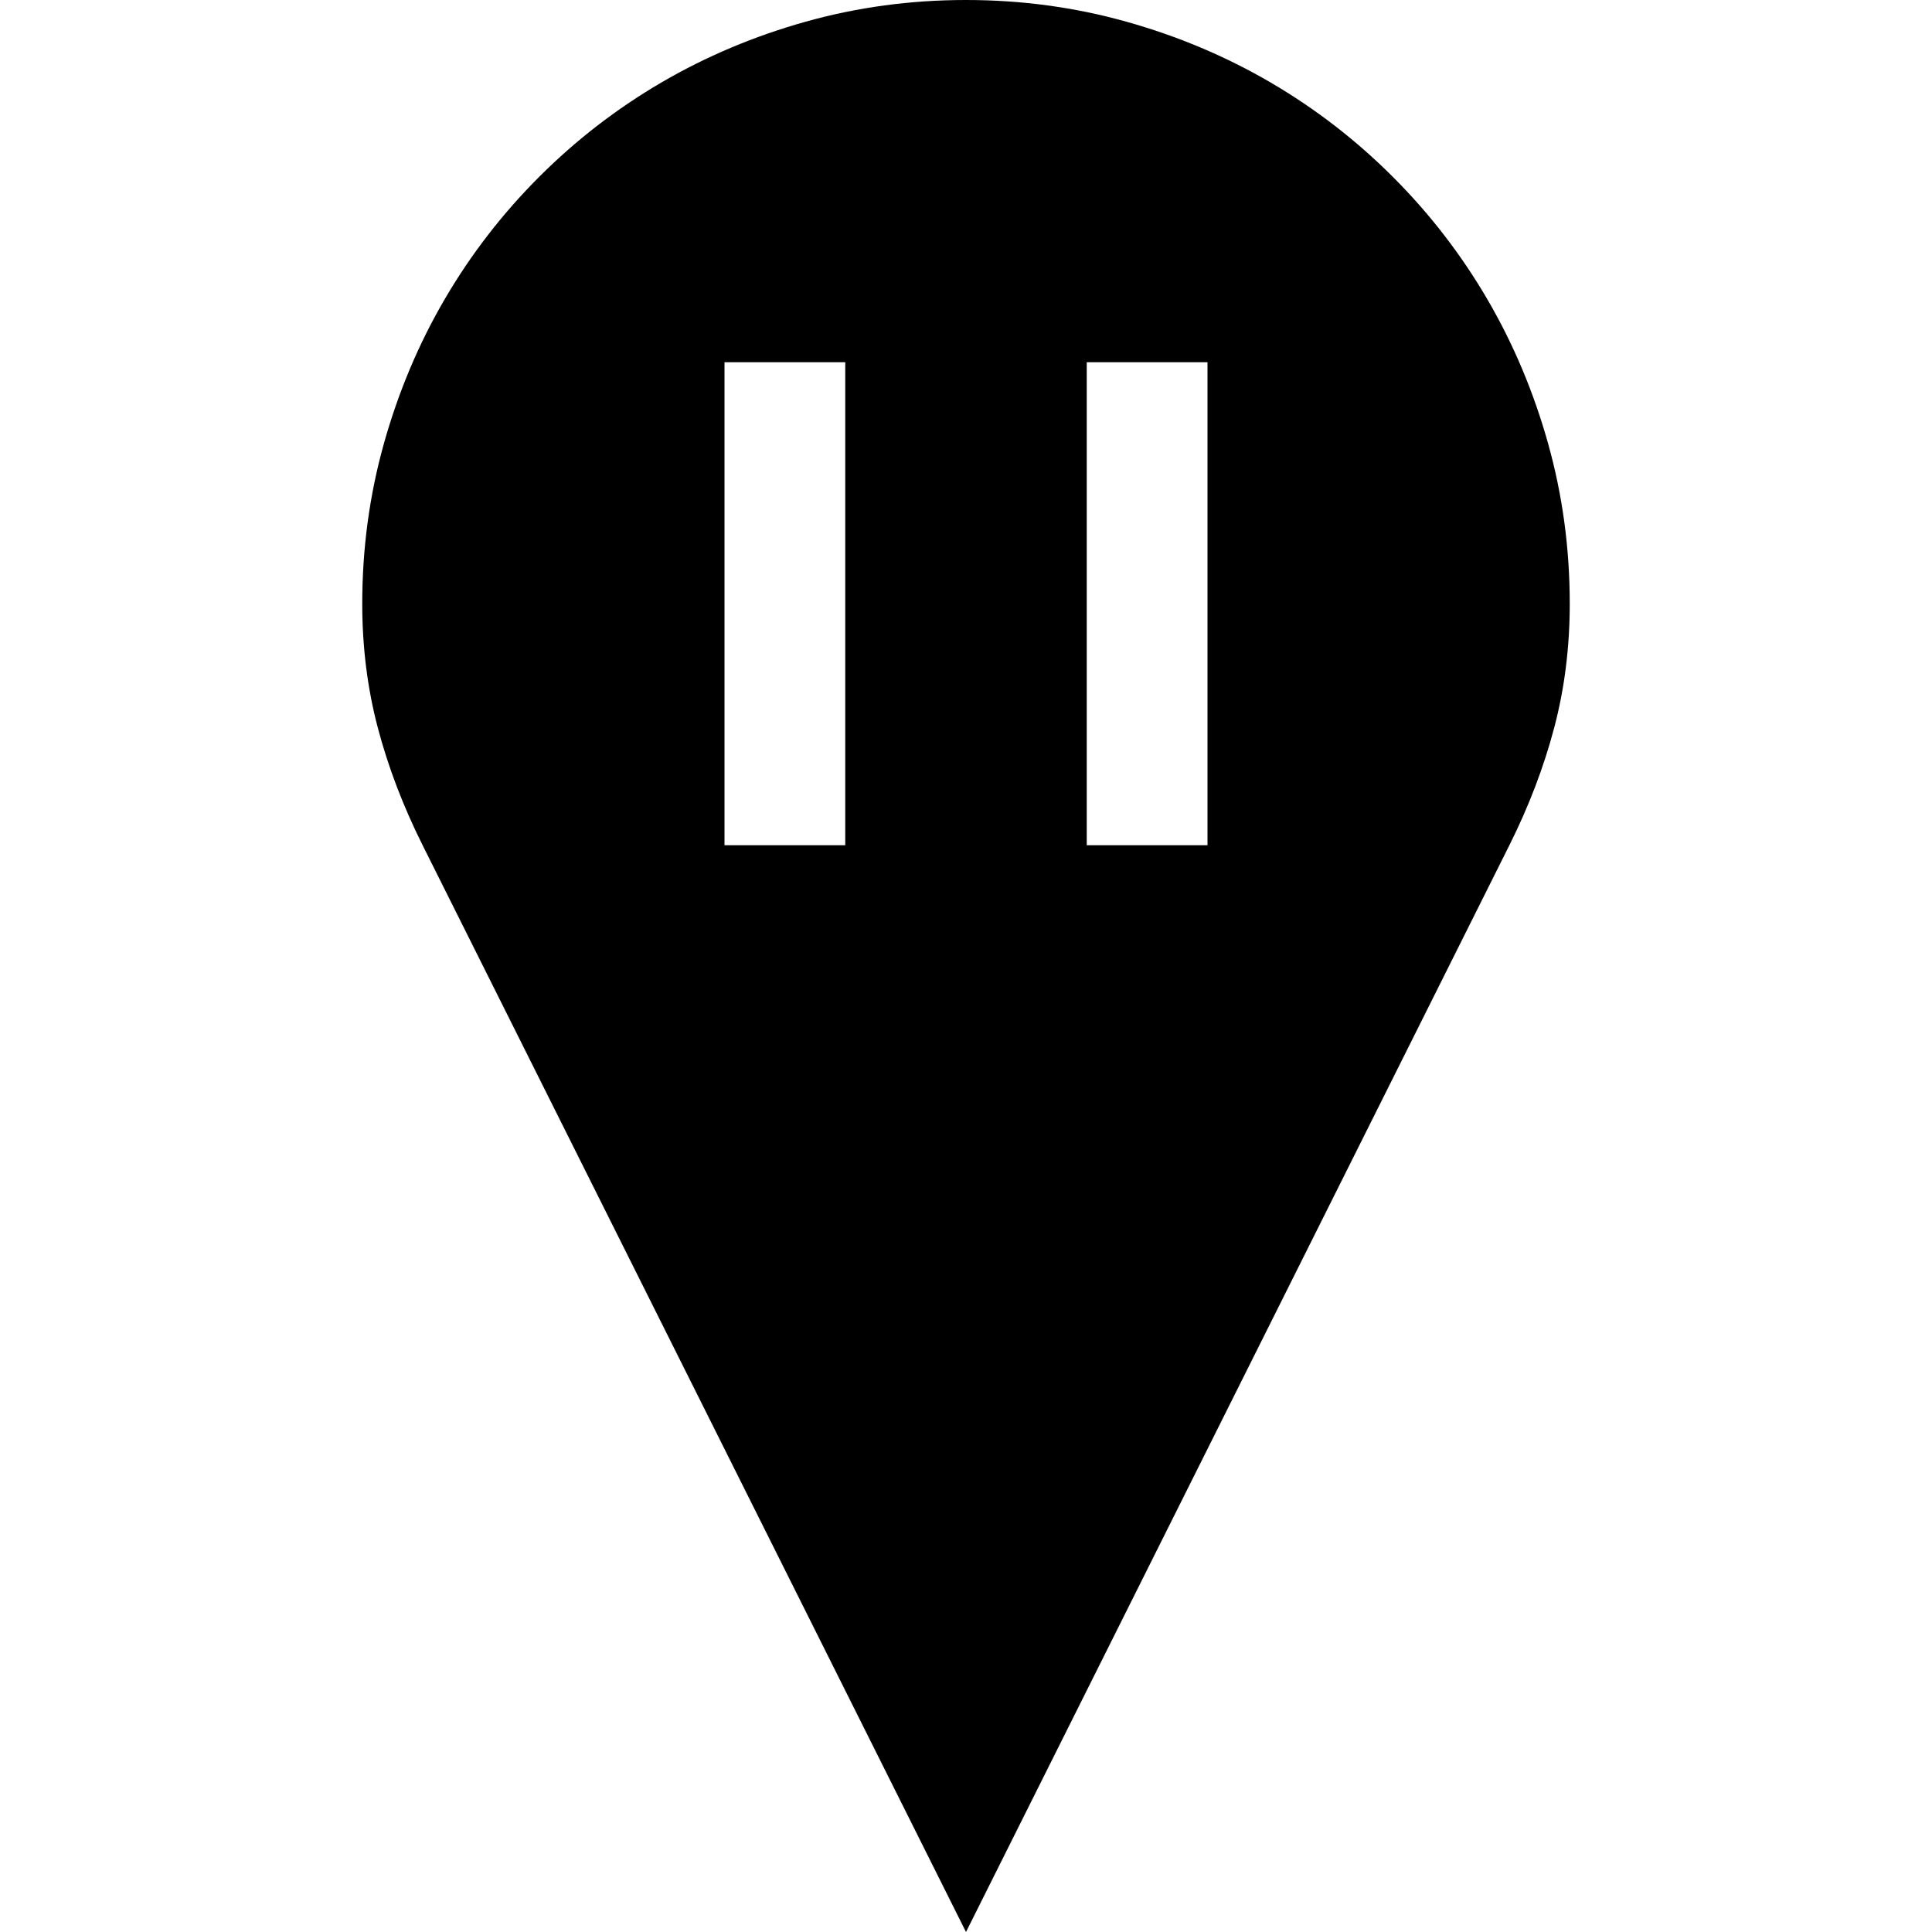 <svg width="1792" height="1792" xmlns="http://www.w3.org/2000/svg"><path d="M896 0q77 0 148.75 20.125t133.875 56.438 113.313 87.5 87.5 113.312 56.437 133.875T1456 560q0 60.375-14.438 115.063T1400 784L896 1792 392 784q-27.125-54.25-41.563-108.938T336 560q0-77 20.125-148.75t56.438-133.875 87.5-113.313 113.312-87.5T747.25 20.126 896 0zM784 336H672v448h112V336zm336 0h-112v448h112V336z"/></svg>
